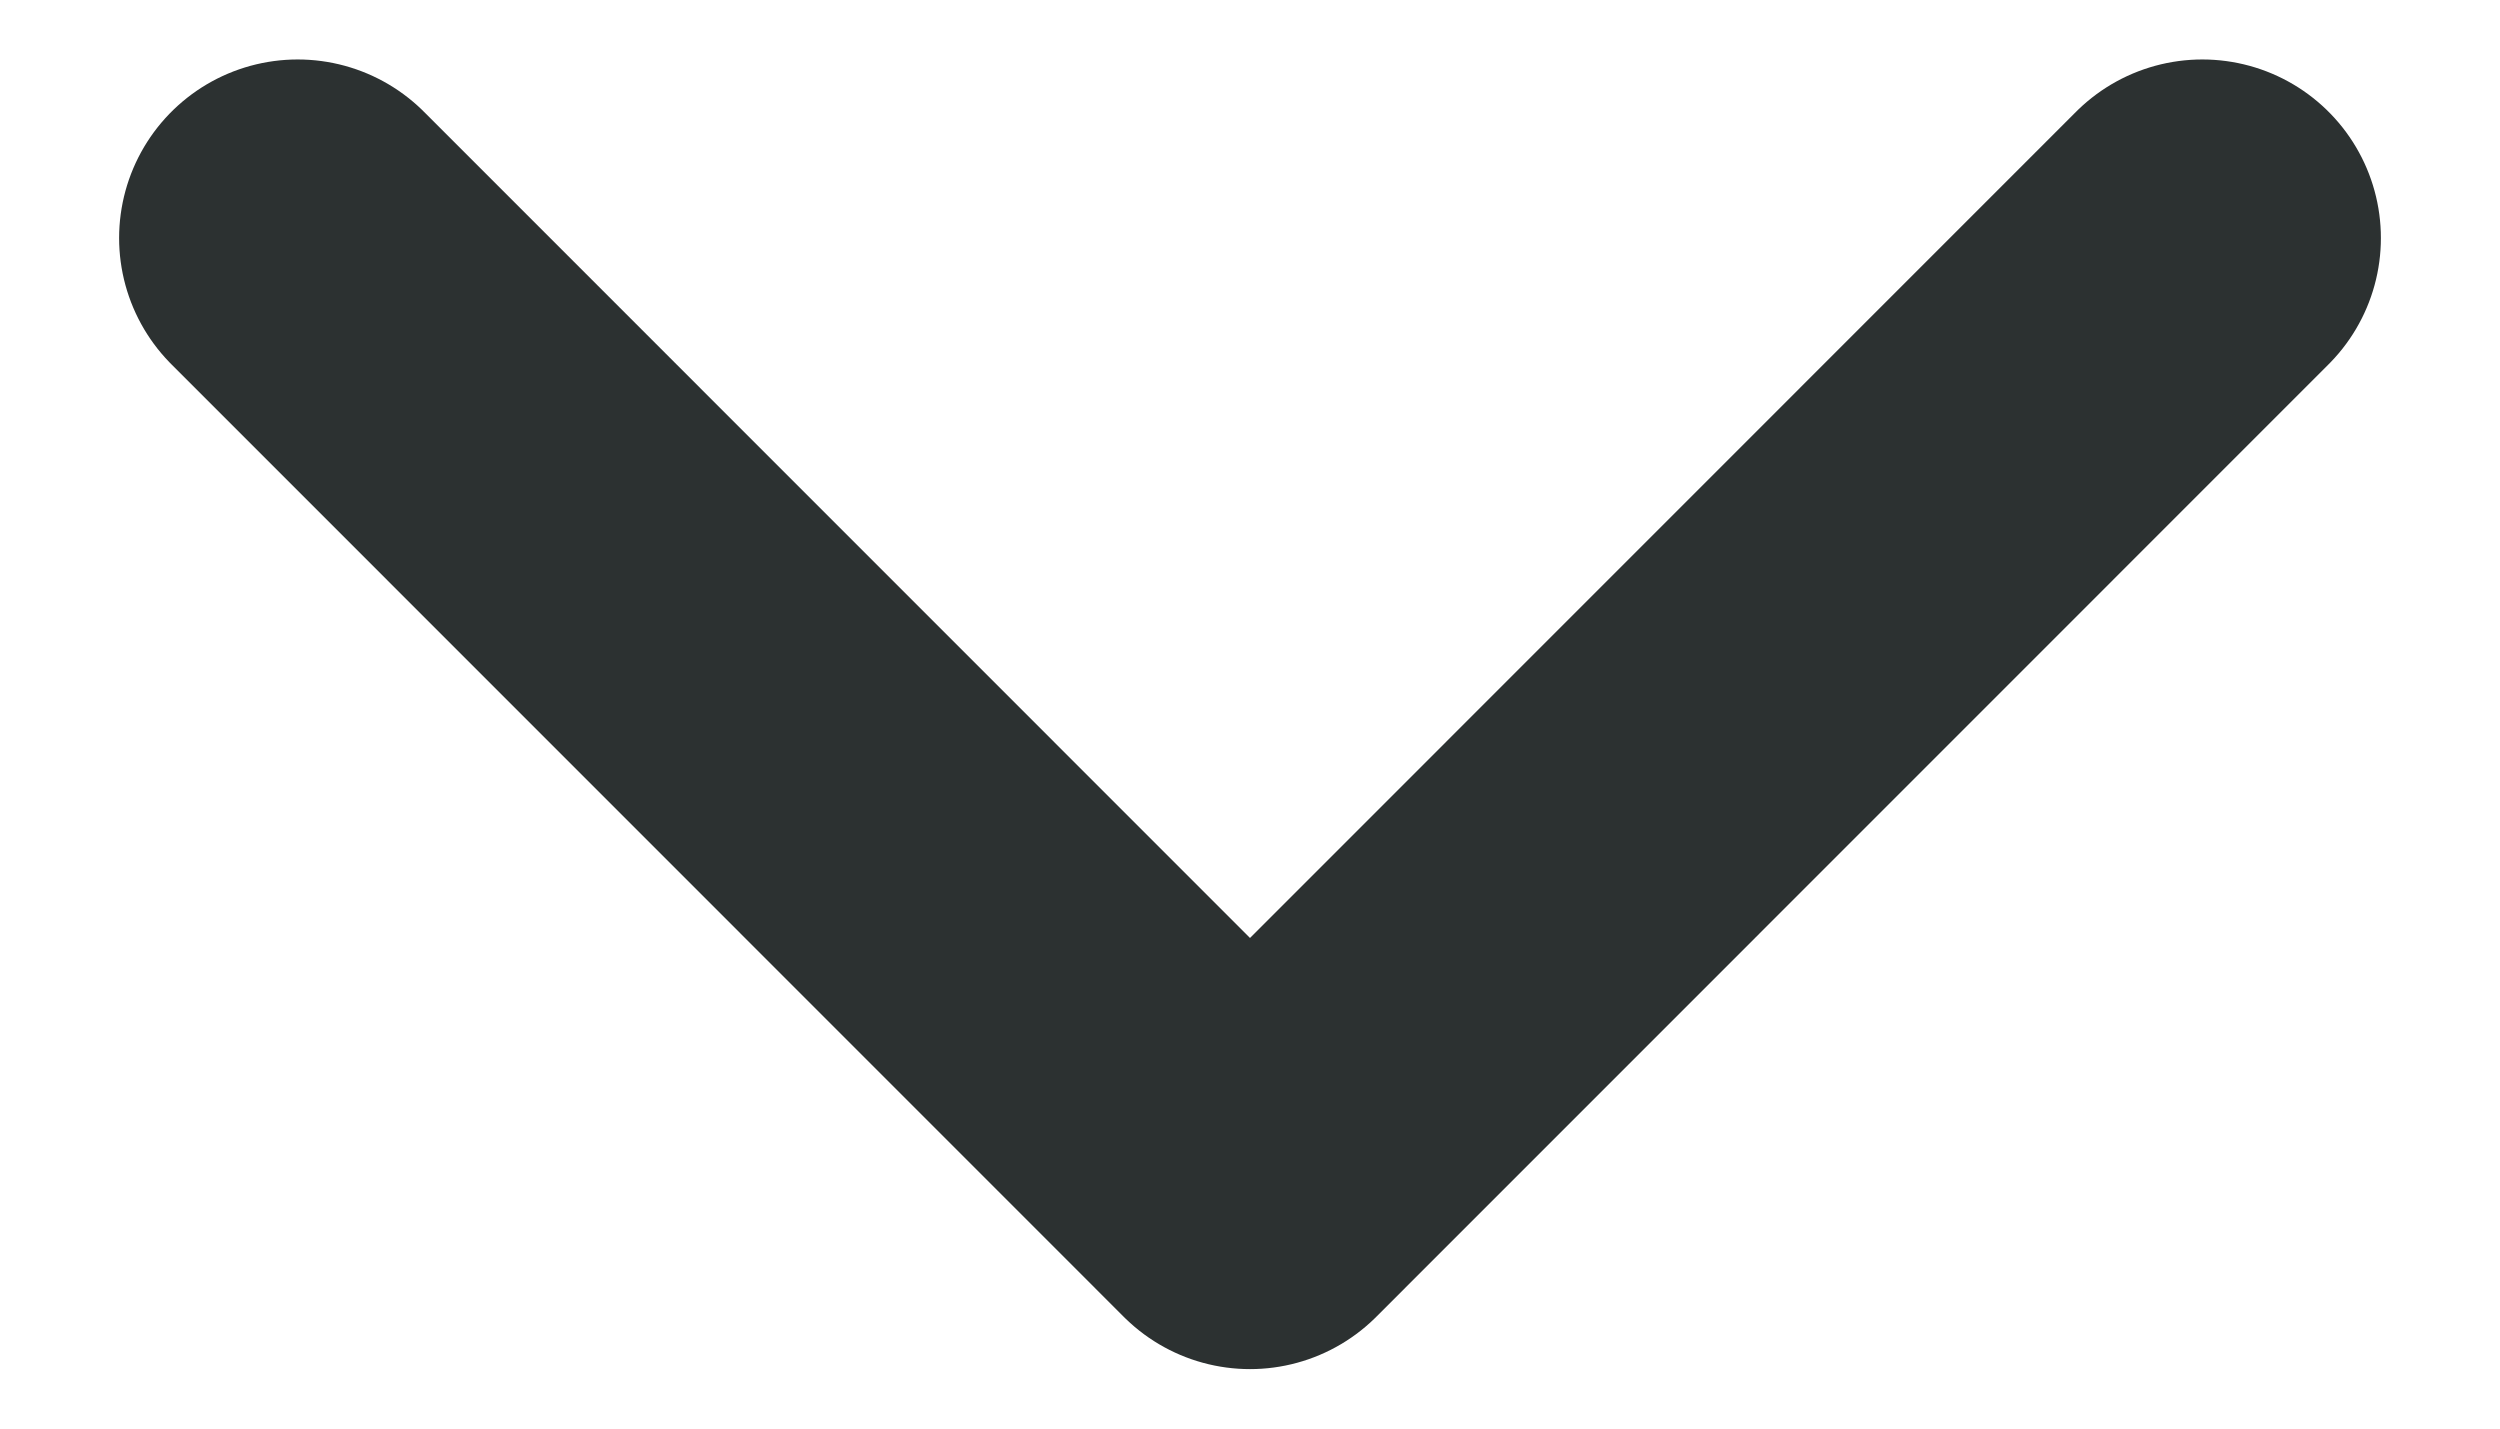 <svg width="14" height="8" viewBox="0 0 14 8" fill="none" xmlns="http://www.w3.org/2000/svg">
<path d="M12.333 1.333L7 6.667L1.667 1.333" stroke="#2C3131" stroke-width="2" stroke-linecap="round" stroke-linejoin="round"/>
</svg>
